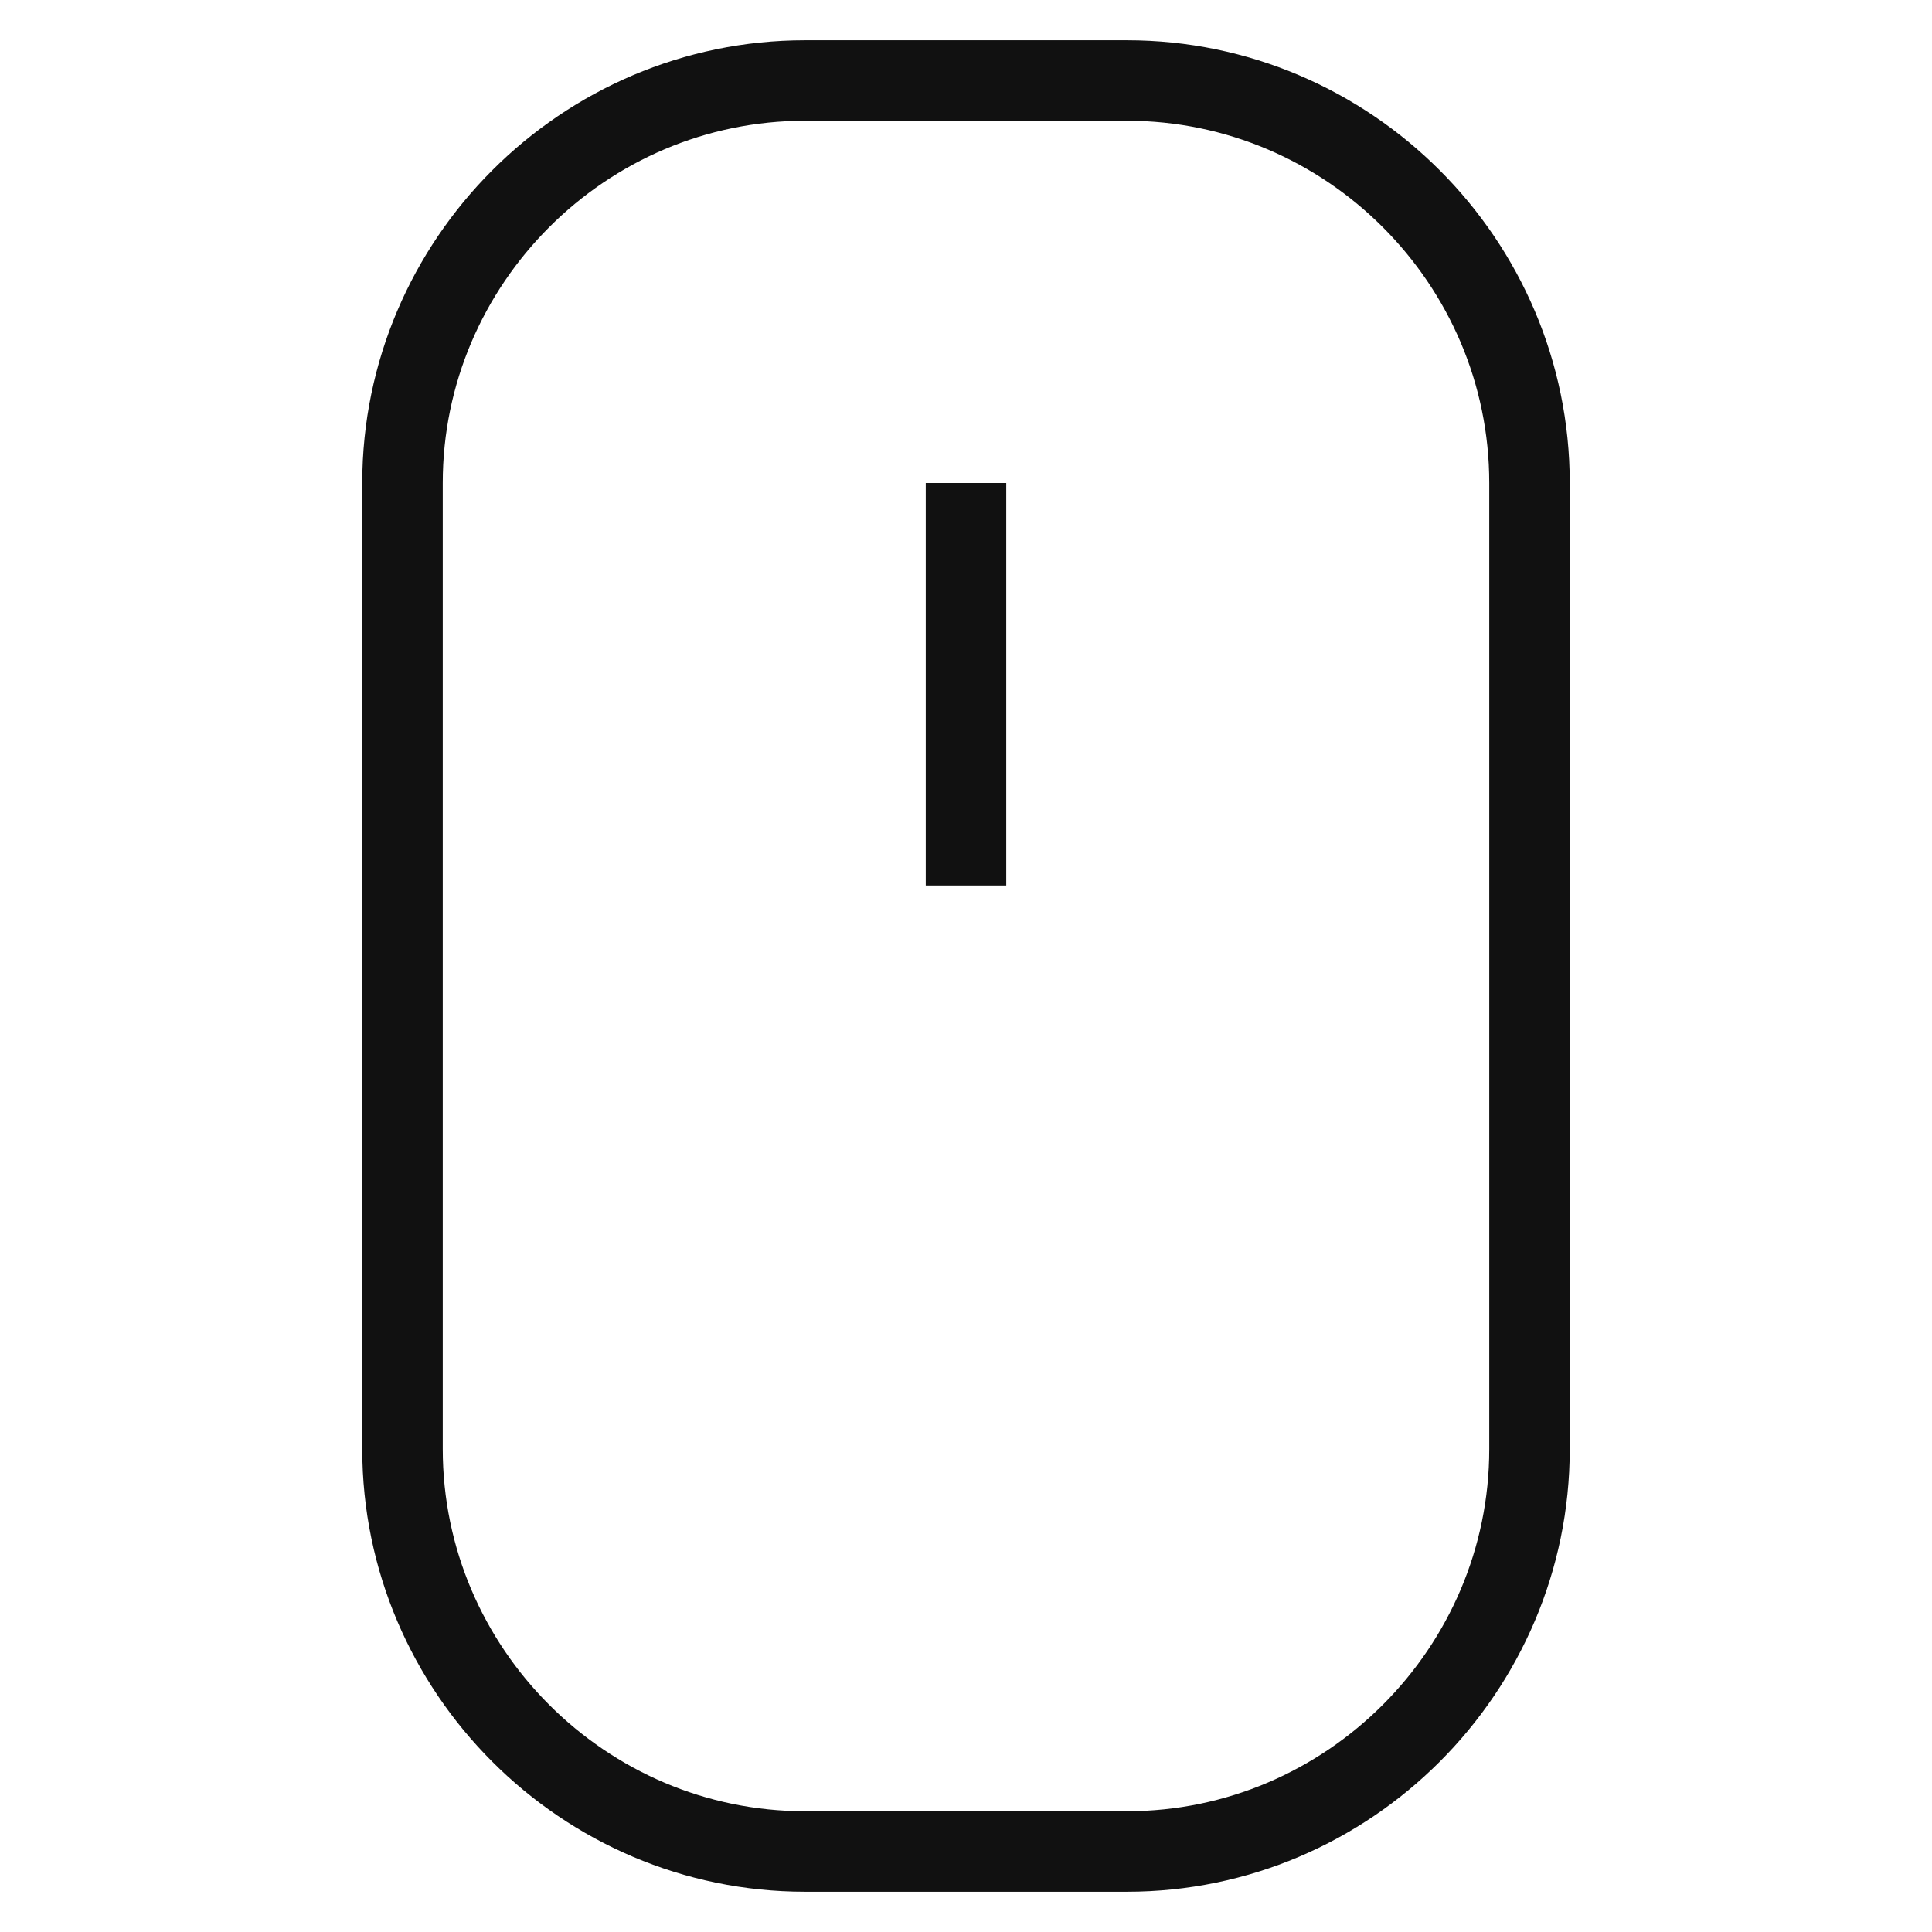 <svg version="1.1" xmlns="http://www.w3.org/2000/svg" xmlns:xlink="http://www.w3.org/1999/xlink" x="0px" y="0px" viewBox="0 0 48 48" xml:space="preserve"><title>mouse</title><g class="nc-icon-wrapper" fill="#111111"><g class="nc-loop_mouse-48"> <path fill="none" stroke="#111111" stroke-width="2" stroke-linecap="square" stroke-miterlimit="10" d="M28,46h-8 c-5.5,0-10-4.5-10-10V12c0-5.5,4.5-10,10-10h8c5.5,0,10,4.5,10,10v24C38,41.5,33.5,46,28,46z" stroke-linejoin="miter"/> <line data-color="color-2" fill="none" stroke="#111111" stroke-width="2" stroke-linecap="square" stroke-miterlimit="10" x1="24" y1="13" x2="24" y2="21" transform="translate(0 0)" stroke-linejoin="miter"/> </g> <script>!function(){function t(t){this.element=t,this.wheel=this.element.querySelectorAll("*")[1],this.animationId,this.start=null,this.init()}if(!window.requestAnimationFrame){var i=null;window.requestAnimationFrame=function(t,n){var e=(new Date).getTime();i||(i=e);var a=Math.max(0,16-(e-i)),o=window.setTimeout(function(){t(e+a)},a);return i=e+a,o}}t.prototype.init=function(){var t=this;this.animationId=window.requestAnimationFrame(t.triggerAnimation.bind(t))},t.prototype.reset=function(){var t=this;window.cancelAnimationFrame(t.animationId)},t.prototype.triggerAnimation=function(t){var i=this;this.start||(this.start=t);var n=t-this.start,e=Math.min(n/62.5,12),a=e>6?12-e:e;750>n||(this.start=this.start+750),this.wheel.setAttribute("transform","translate(0 "+a+")");if(document.documentElement.contains(this.element))window.requestAnimationFrame(i.triggerAnimation.bind(i))};var n=document.getElementsByClassName("nc-loop_mouse-48"),e=[];if(n)for(var a=0;n.length>a;a++)!function(i){e.push(new t(n[i]))}(a);document.addEventListener("visibilitychange",function(){"hidden"==document.visibilityState?e.forEach(function(t){t.reset()}):e.forEach(function(t){t.init()})})}();</script></g></svg>
